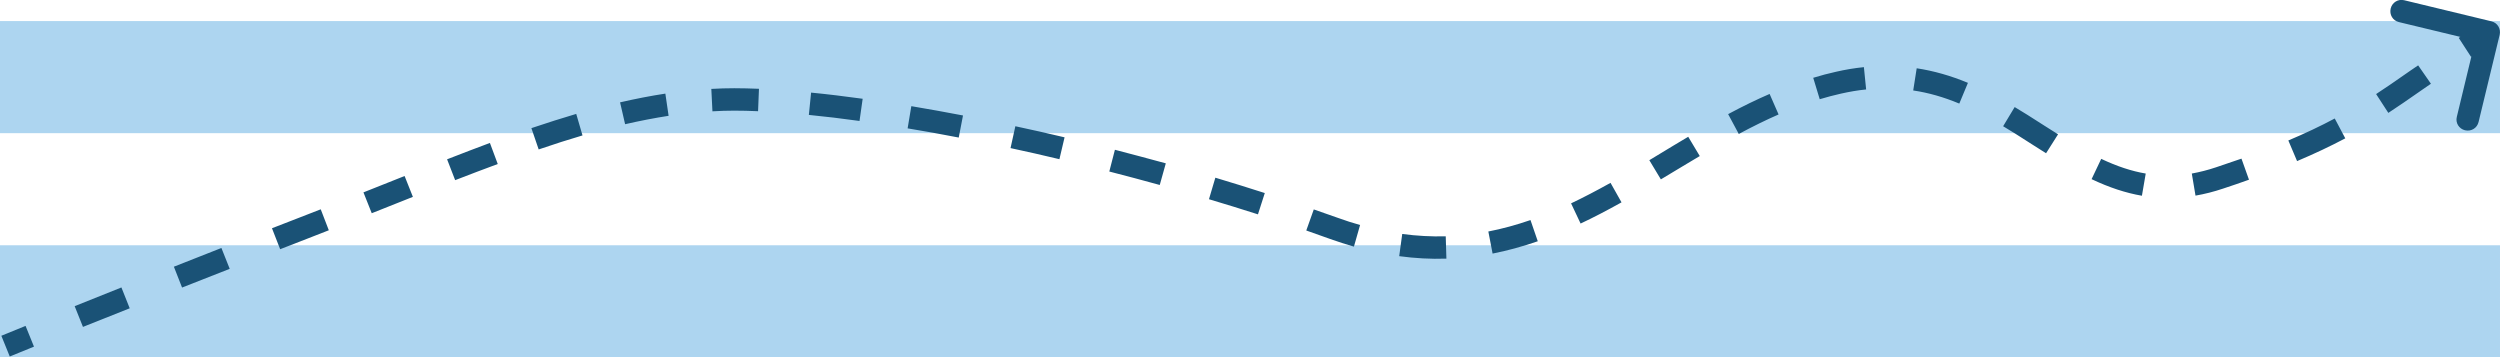 <svg width="223.001" height="31.878" viewBox="0 0 223.001 31.878" fill="none" xmlns="http://www.w3.org/2000/svg" xmlns:xlink="http://www.w3.org/1999/xlink">
	<desc>
			Created with Pixso.
	</desc>
	<defs/>
	<rect id="Прямоугольник 22" y="1.878" width="223" height="10" fill="#5DADE2" fill-opacity="0.5"/>
	<rect id="Прямоугольник 23" y="21.878" width="223" height="10" fill="#5DADE2" fill-opacity="0.5"/>
	<path id="Форма 1" d="M219.46 3.29L213.98 1.97C213.44 1.84 213.12 1.31 213.25 0.76C213.38 0.22 213.91 -0.11 214.45 0.02L222.23 1.9C222.77 2.03 223.1 2.56 222.97 3.11L221.09 10.88C220.96 11.43 220.43 11.75 219.88 11.62C219.34 11.49 219.01 10.96 219.15 10.42L220.45 5.03Q220.42 5.04 220.41 5.06L219.32 3.38C219.36 3.35 219.41 3.32 219.46 3.29ZM215.11 6.23C213.71 7.21 212.66 7.93 211.95 8.39L213.04 10.07Q214.13 9.36 216.26 7.87C216.51 7.69 216.71 7.56 216.84 7.47L215.7 5.83C215.56 5.92 215.37 6.06 215.11 6.23ZM163.78 6.4C163.1 6.55 162.42 6.73 161.74 6.94L162.32 8.85C162.96 8.66 163.59 8.49 164.22 8.35C164.98 8.18 165.73 8.05 166.46 7.98L166.26 5.99C165.44 6.07 164.61 6.21 163.78 6.4ZM175.54 7.39C174 6.75 172.48 6.32 170.97 6.09L170.66 8.07C172.02 8.27 173.38 8.66 174.77 9.24L175.54 7.39ZM65.5 7.87C64.82 7.87 64.14 7.89 63.45 7.93L63.55 9.93C64.21 9.89 64.85 9.87 65.5 9.87Q66.5 9.87 67.62 9.92L67.7 7.92C66.93 7.89 66.19 7.87 65.5 7.87ZM76.95 8.81C75.34 8.59 73.8 8.4 72.35 8.26L72.15 10.25C73.58 10.39 75.09 10.57 76.67 10.79L76.95 8.81ZM59.35 8.35C58.04 8.55 56.7 8.81 55.31 9.13L55.76 11.08Q57.77 10.62 59.64 10.33L59.35 8.35ZM157.85 8.38C156.69 8.88 155.46 9.48 154.15 10.18L155.1 11.95Q156.98 10.94 158.65 10.21L157.85 8.38ZM85.9 10.3C84.33 10 82.79 9.72 81.29 9.47L80.96 11.45C82.45 11.69 83.96 11.97 85.52 12.27L85.9 10.3ZM182.36 11.21C181.2 10.46 180.32 9.91 179.71 9.55L178.68 11.26C179.27 11.61 180.14 12.15 181.28 12.89Q182.1 13.41 182.51 13.67L183.58 11.98C183.31 11.81 182.9 11.55 182.36 11.21ZM51.4 10.16Q49.51 10.72 47.4 11.43L48.05 13.33C49.43 12.86 50.73 12.44 51.96 12.08L51.4 10.16ZM208.26 10.57C206.99 11.25 205.61 11.9 204.12 12.53L204.9 14.37C206.44 13.72 207.88 13.04 209.2 12.34L208.26 10.57ZM94.96 12.25C93.49 11.9 92.02 11.57 90.57 11.26L90.14 13.21C91.59 13.52 93.04 13.85 94.5 14.2L94.96 12.25ZM149.25 13L147.12 14.29L148.15 16L150.28 14.72L151.62 13.92L150.59 12.2L149.25 13ZM43.7 12.75Q41.98 13.39 39.88 14.21L40.6 16.07Q42.69 15.26 44.4 14.63L43.7 12.75ZM103.99 14.57Q101.72 13.95 99.45 13.36L98.95 15.3Q101.21 15.88 103.45 16.5L103.99 14.57ZM197.68 14.92C196.94 15.17 196.22 15.35 195.51 15.48L195.84 17.45C196.65 17.31 197.48 17.1 198.31 16.82C199.11 16.56 199.88 16.29 200.61 16.03L199.94 14.15C199.22 14.4 198.46 14.66 197.68 14.92ZM191.4 15.48C190.14 15.27 188.82 14.83 187.43 14.17L186.57 15.98Q188.9 17.09 191.06 17.46L191.4 15.48ZM36.09 15.7L32.42 17.16L33.16 19.02L36.83 17.56L36.09 15.7ZM112.82 17.22C111.37 16.75 109.9 16.3 108.41 15.85L107.84 17.77C109.32 18.21 110.77 18.66 112.21 19.12L112.82 17.22ZM143.66 16.31Q141.76 17.37 140.14 18.14L140.99 19.94C142.12 19.41 143.33 18.78 144.64 18.05L143.66 16.31ZM26.63 19.44L24.26 20.36L24.99 22.23L27.36 21.31L29.33 20.54L28.61 18.67L26.63 19.44ZM119.33 19.43L117.19 18.68L116.52 20.56L118.66 21.32C119.37 21.57 120.07 21.8 120.77 22L121.32 20.07C120.66 19.89 120 19.67 119.33 19.43ZM136.52 19.63C135.24 20.07 133.99 20.41 132.76 20.65L133.14 22.62Q135.12 22.23 137.17 21.52L136.52 19.63ZM128.96 21.08Q127.03 21.13 125.08 20.87L124.81 22.85C126.22 23.04 127.62 23.12 129.02 23.07L128.96 21.08ZM19.75 22.12L15.51 23.79L16.24 25.65L20.49 23.98L19.75 22.12ZM10.83 25.64L6.66 27.31L7.4 29.16L11.57 27.5L10.83 25.64ZM2.28 29.07L0.12 29.95L0.87 31.8L3.03 30.92L2.28 29.07Z" fill="#1A5276" fill-opacity="1" fill-rule="evenodd"/>
</svg>
